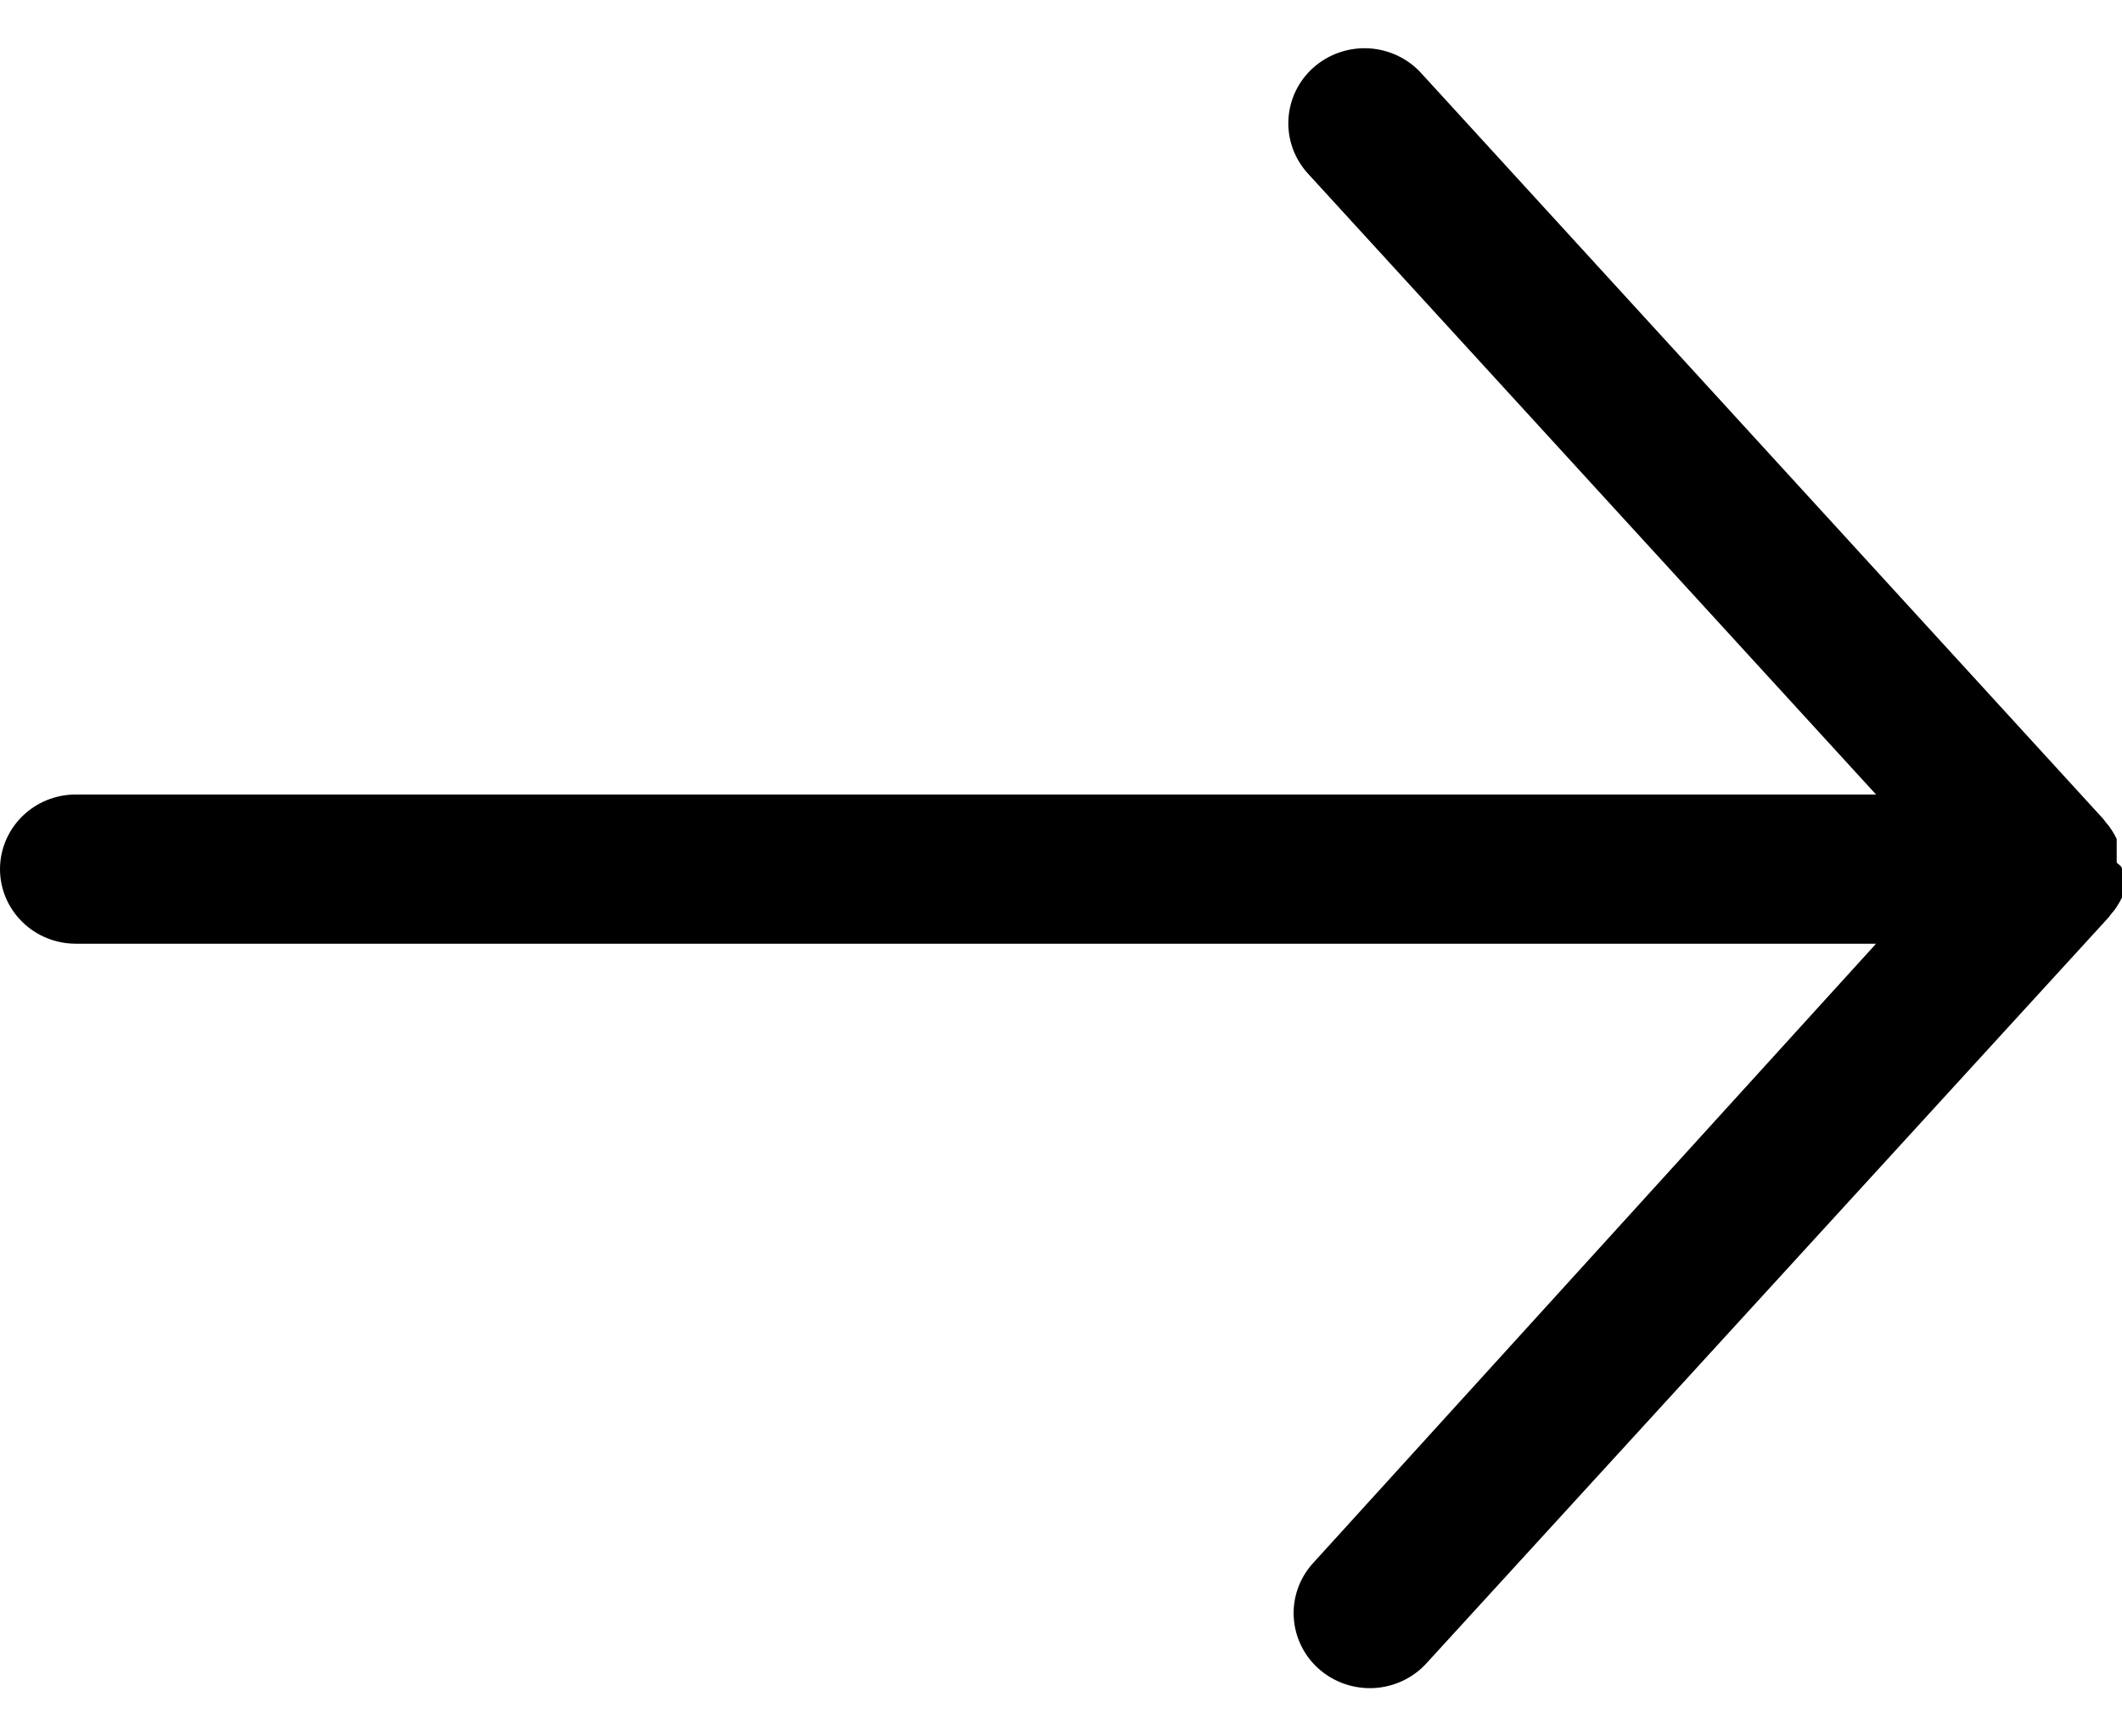<svg width="22" height="18" viewBox="0 0 22 18" fill="none" xmlns="http://www.w3.org/2000/svg">
<path d="M0.786 8.236H19.45L13.557 1.796C13.418 1.642 13.346 1.44 13.358 1.234C13.37 1.028 13.464 0.835 13.62 0.698C13.777 0.56 13.982 0.49 14.191 0.501C14.4 0.513 14.597 0.606 14.736 0.76L21.808 8.492L21.831 8.523L21.866 8.565L21.89 8.6L21.921 8.65L21.945 8.697V8.735V8.793V8.84V8.878C21.945 8.898 21.945 8.917 21.945 8.936C21.945 8.956 22 8.971 22 9.01C22 9.048 22 9.01 22 9.01C22 9.01 22 9.044 22 9.064C22 9.083 22 9.102 22 9.122V9.16V9.207V9.265V9.303L21.976 9.35L21.945 9.4L21.921 9.435L21.886 9.477L21.863 9.508L14.791 17.24C14.652 17.394 14.456 17.487 14.246 17.499C14.037 17.51 13.832 17.44 13.675 17.302C13.519 17.165 13.425 16.972 13.413 16.766C13.401 16.56 13.473 16.358 13.613 16.204L19.45 9.783H0.786C0.577 9.783 0.377 9.701 0.23 9.556C0.083 9.411 0 9.215 0 9.01C0 8.805 0.083 8.608 0.23 8.463C0.377 8.318 0.577 8.236 0.786 8.236Z" fill="black"/>
</svg>
